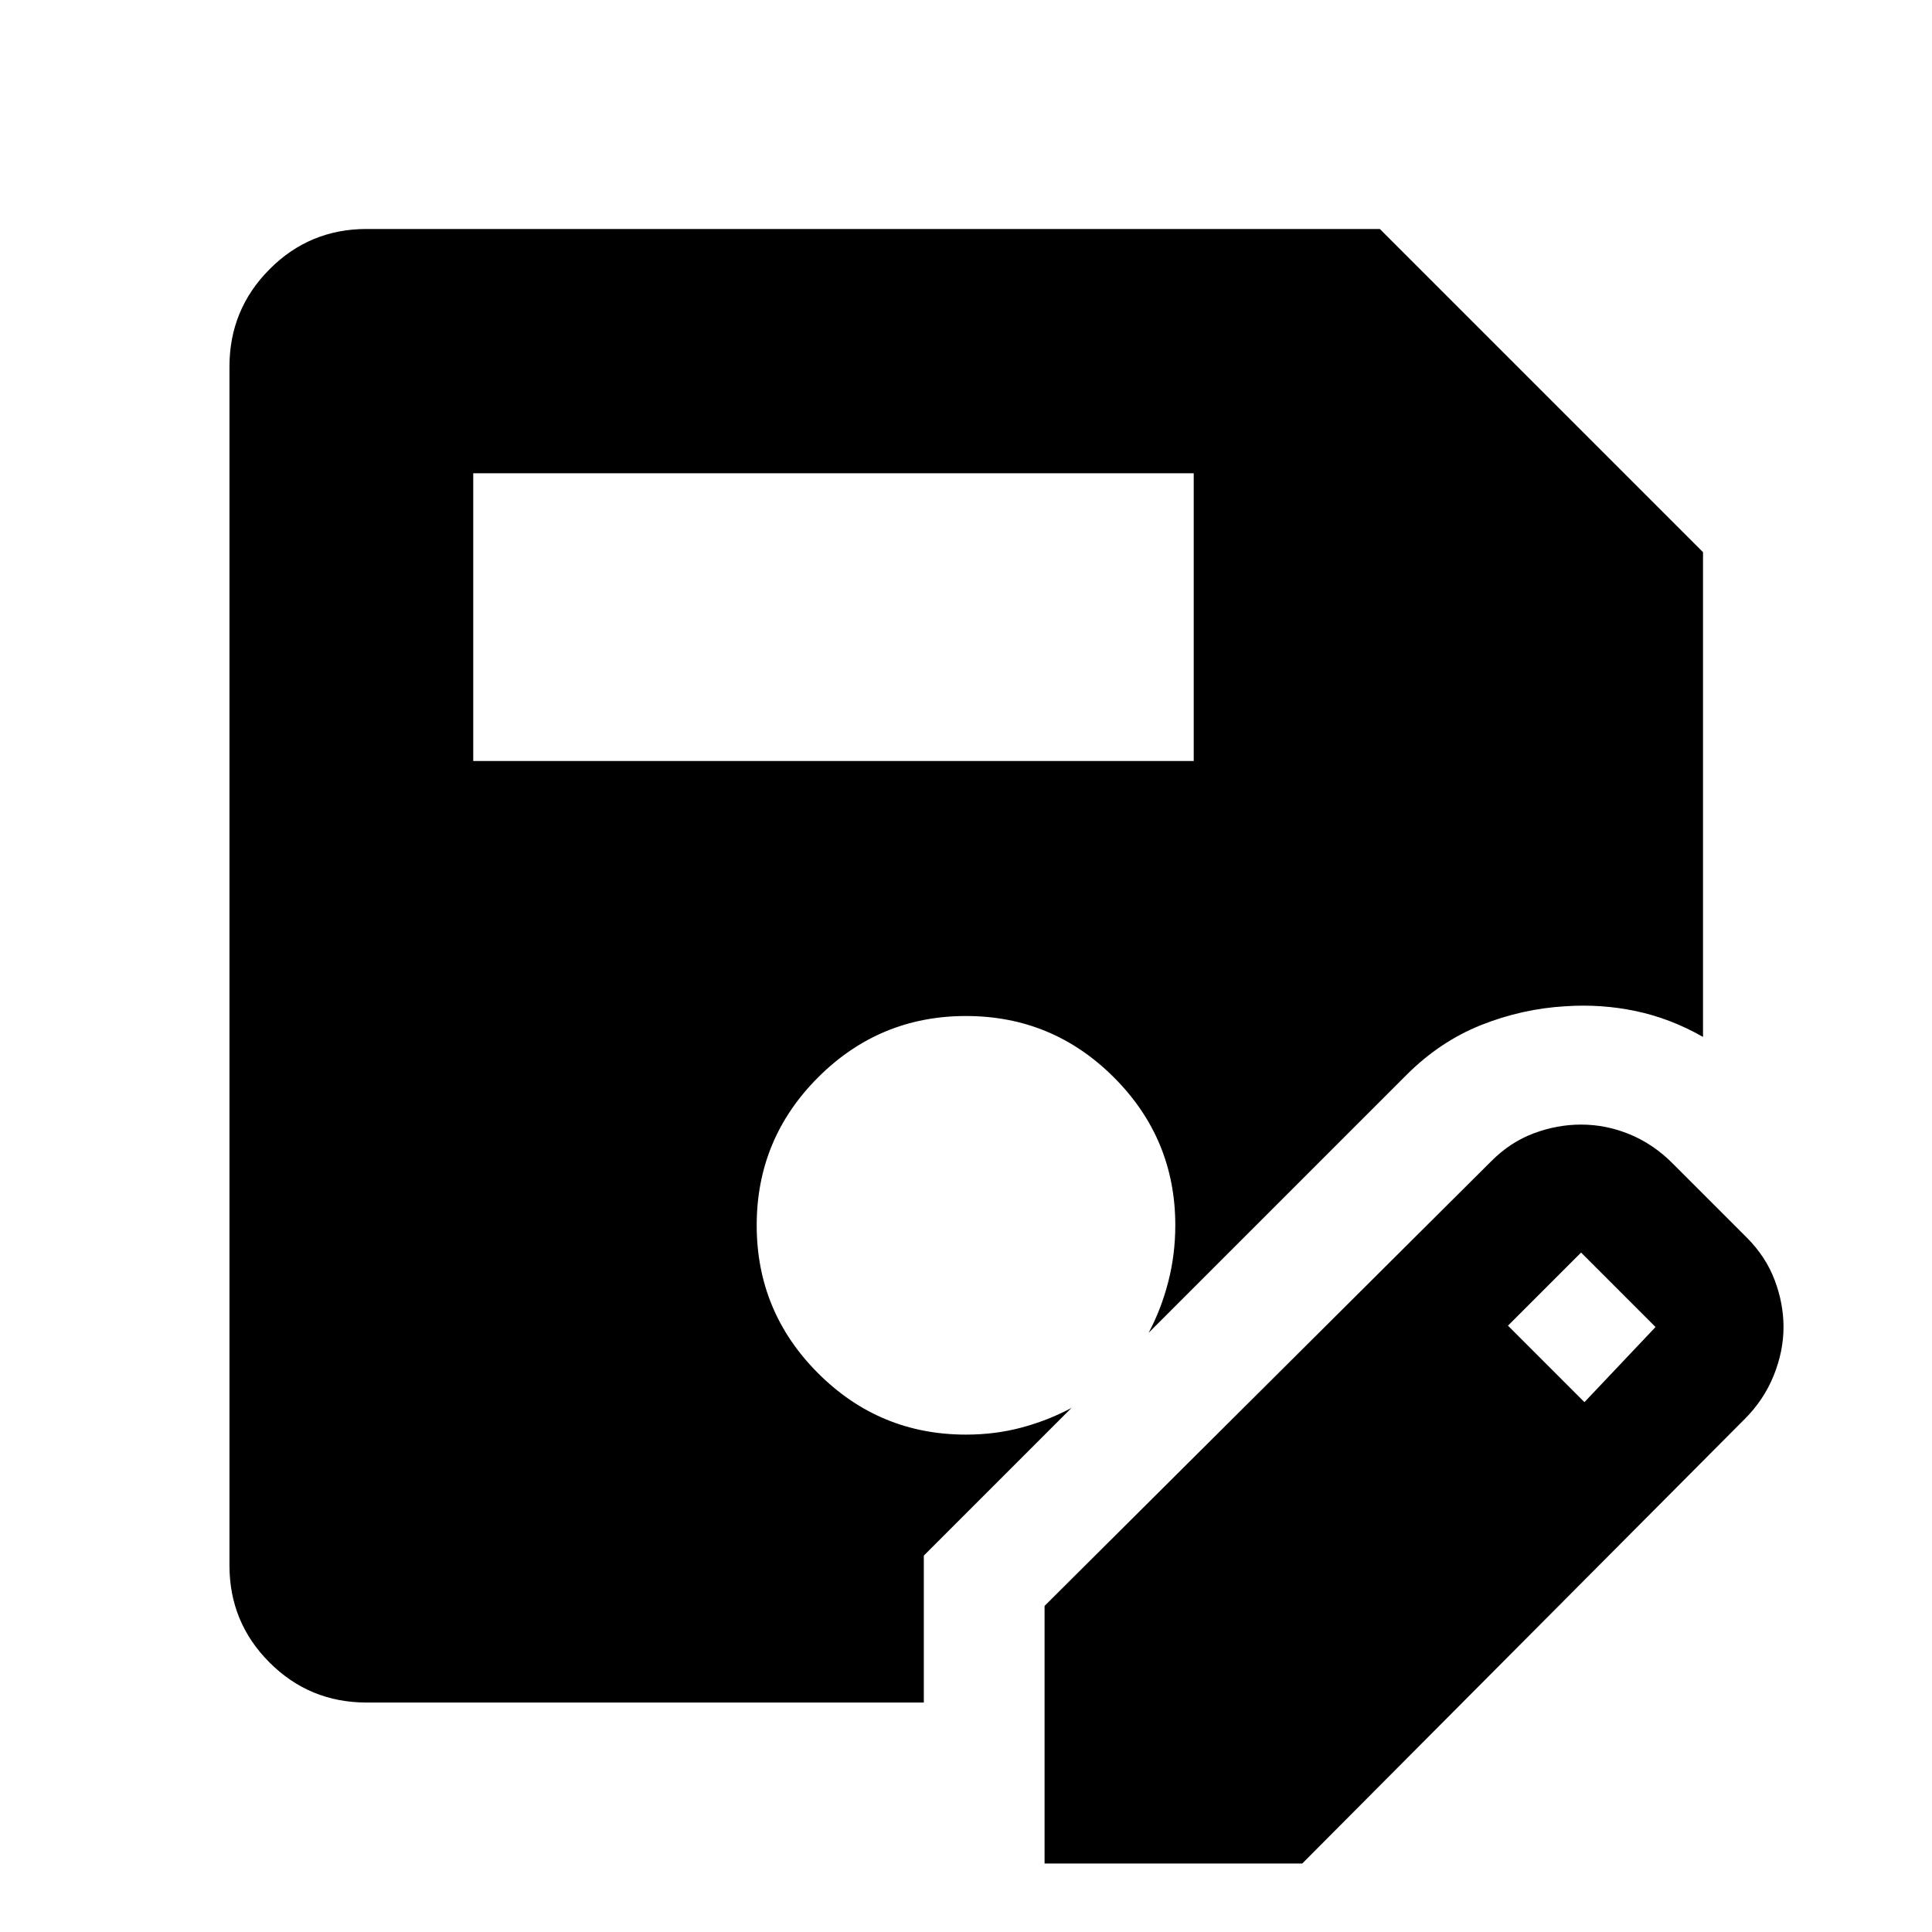 <svg xmlns="http://www.w3.org/2000/svg" width="48" height="48" viewBox="0 -960 960 960"><path d="M519.04-34.02v-128.02L741-383q9.48-9.52 21.12-13.86 11.63-4.34 23.51-4.34 12.48 0 24.21 4.86T831.02-382l37 37q9.44 9.48 13.82 21.12 4.38 11.63 4.38 23.27 0 11.96-4.86 24.06-4.86 12.09-14.34 21.57L647.07-34.02H519.04ZM235.15-581.85h358v-143h-358v143ZM787.3-263.28l35.33-37.33-37-37-36.33 36.33 38 38ZM459.04-114.02H182.15q-28.34 0-48.23-19.9-19.9-19.89-19.9-48.23v-595.7q0-28.34 19.9-48.35 19.89-20.02 48.23-20.02h503.48l160.59 160.59v240.87q-16.15-9.2-33.31-12.82-17.15-3.62-35.06-2.42-21.52 1.24-41.93 9.36-20.4 8.12-37.16 24.88l-128 128q6.24-11.72 9.74-25.32 3.5-13.59 3.5-28.07 0-43-30.5-73.5t-73.5-30.5q-43 0-73.5 30.5t-30.5 73.5q0 43 30.5 73.5t73.5 30.5q14.48 0 27.58-3.5 13.09-3.5 24.81-9.74l-73.35 73.35v73.02Z"/></svg>